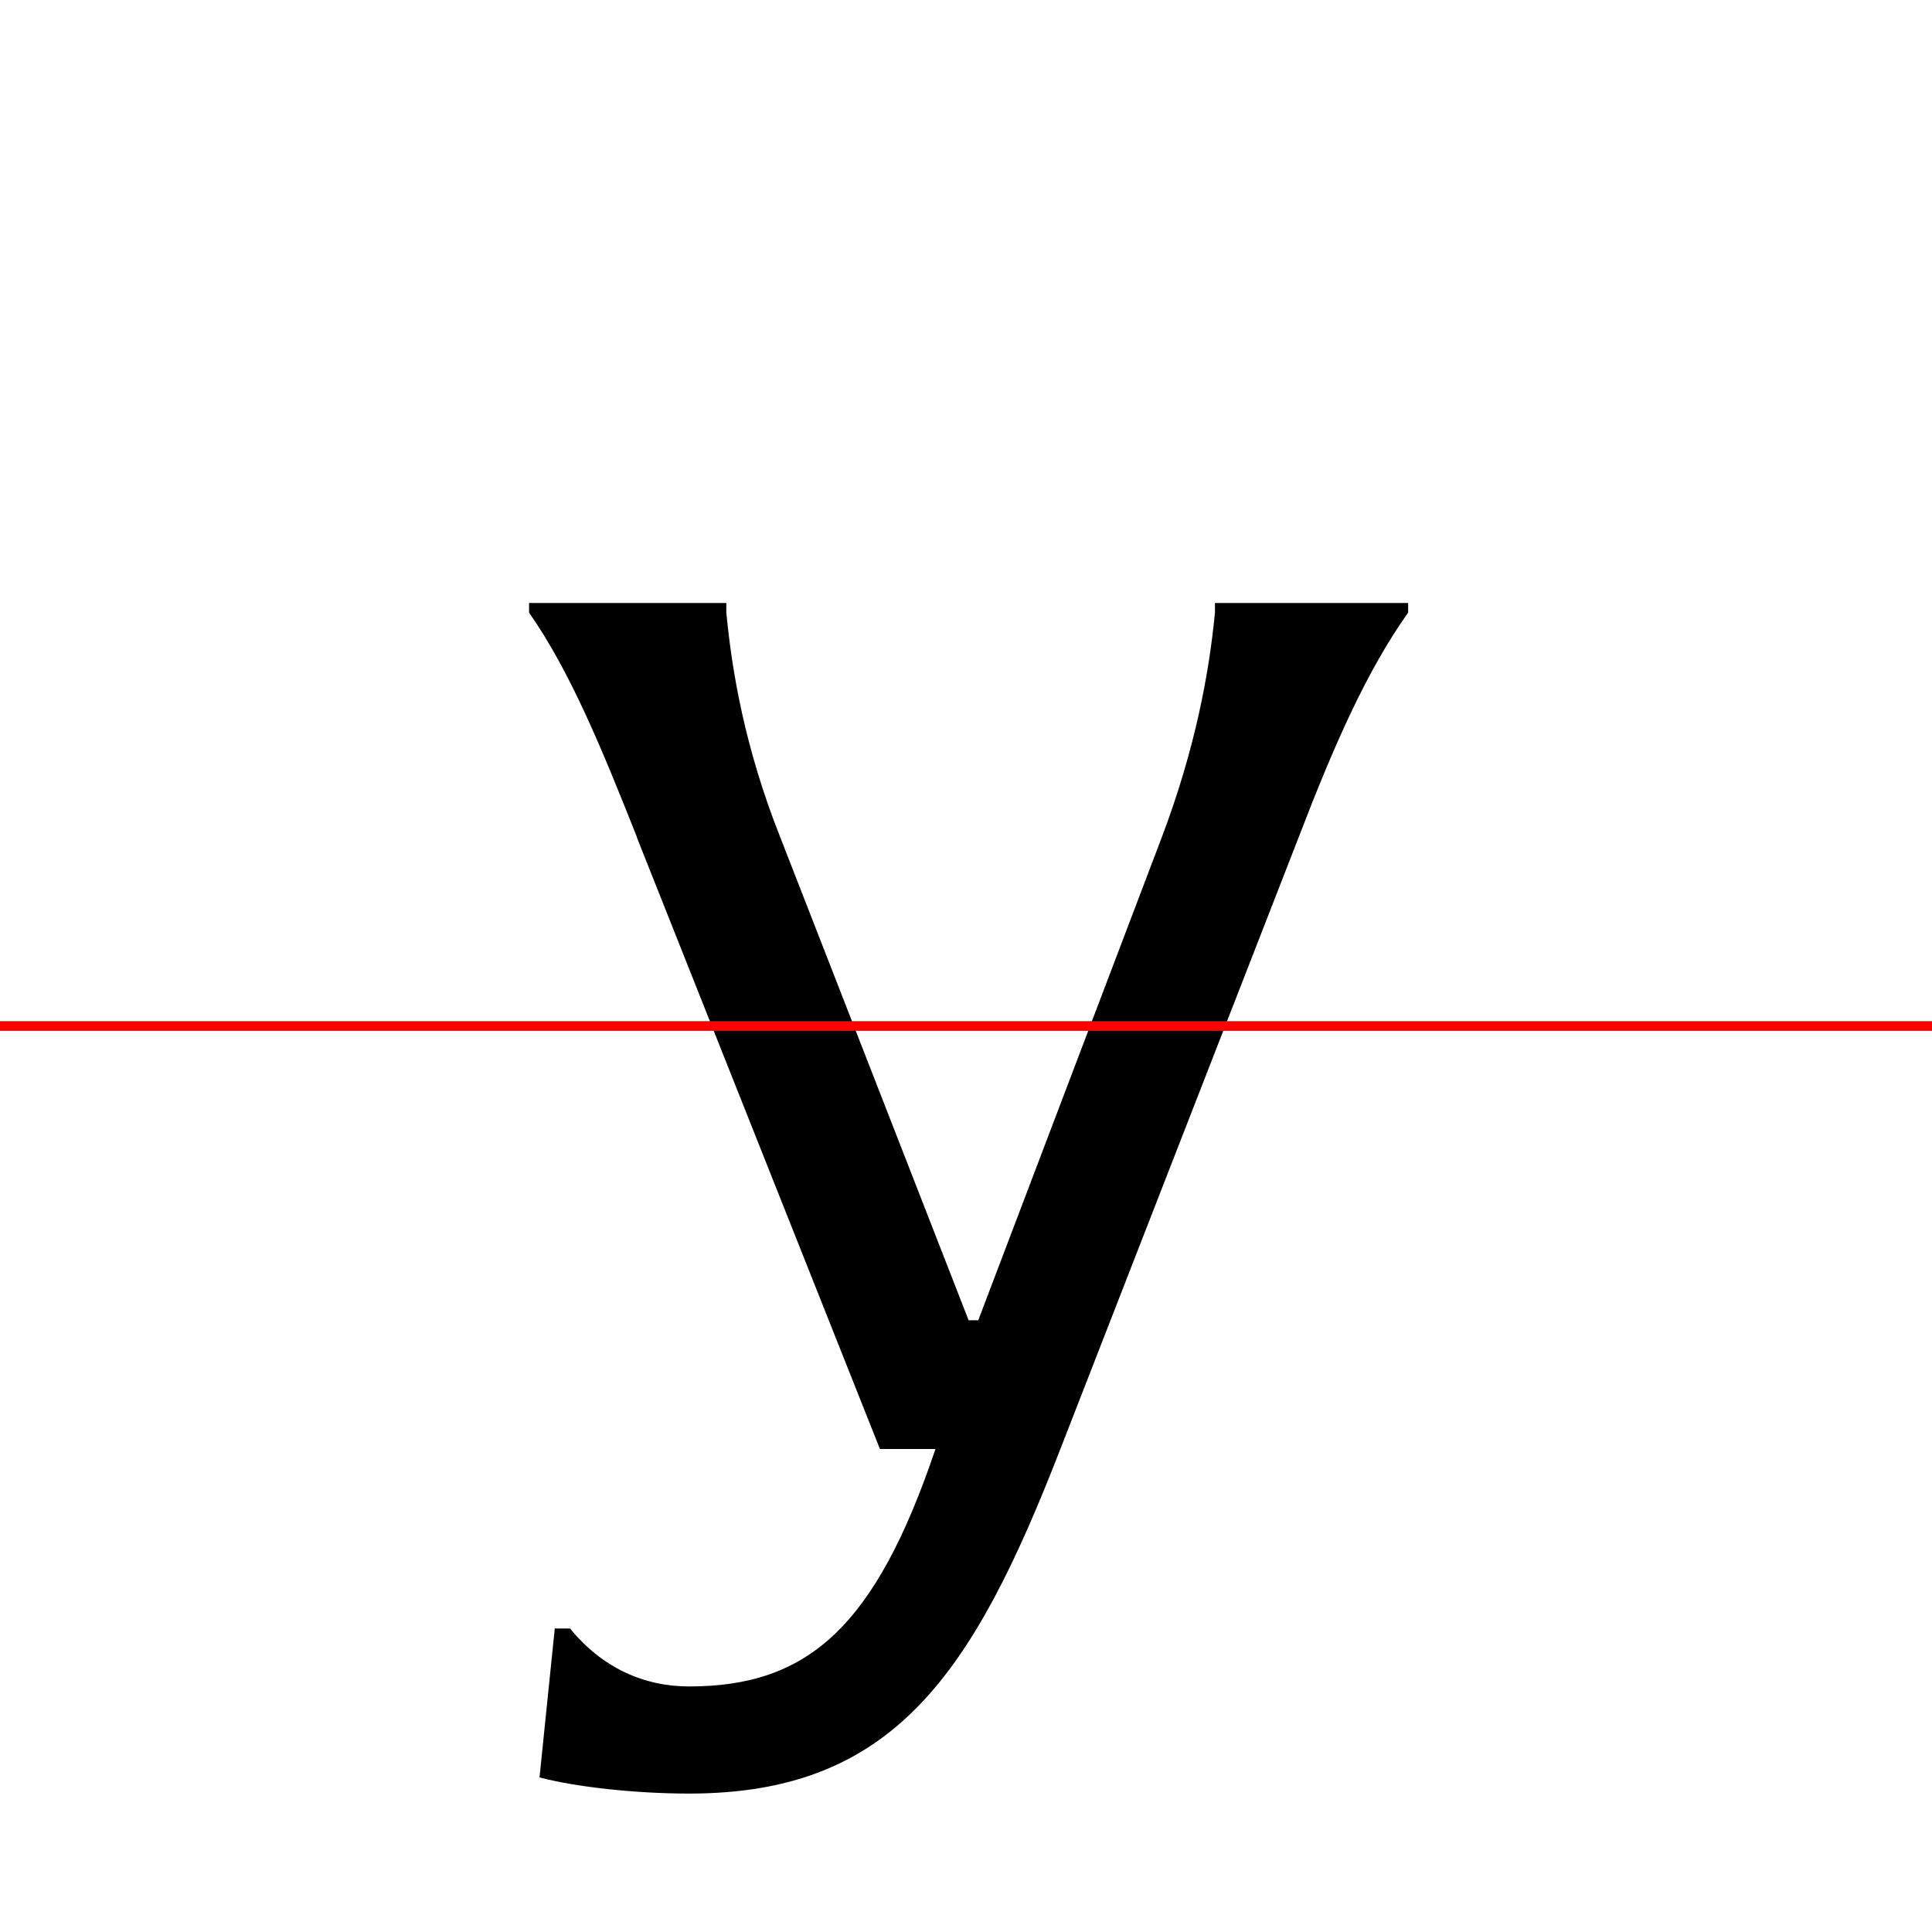 <?xml version="1.0" encoding="UTF-8"?>
<svg width="200" height="200" viewBox="0 0 200 200" version="1.1" xmlns="http://www.w3.org/2000/svg" xmlns:xlink="http://www.w3.org/1999/xlink">
 <rect x="0" y="0" width="200" height="200" fill="#333333" stroke="none"/>
 <path d="M0,0 l200,0 l0,200 l-200,0 Z M0,0" fill="rgb(255,255,255)" transform="matrix(1,0,0,-1,0,200)"/>
 <clipPath id="clip555">
  <path clip-rule="evenodd" d="M0,43.79 l200,0 l0,200 l-200,0 Z M0,43.79" transform="matrix(1,0,0,-1,0,150)"/>
 </clipPath>
 <g clip-path="url(#clip555)">
  <path d="M65.92,63.33 l25.17,-63.33 l5.75,0 c-6.25,-18.5,-13.25,-24.58,-25.5,-24.58 c-4.67,0,-9.0,1.92,-12.33,6.0 l-1.58,0 l-1.58,-15.42 c3.83,-1.0,9.92,-1.67,15.5,-1.67 c21.08,0,29.33,12.25,38.42,35.67 l24.67,63.33 c3.58,9.33,7.0,17.17,11.33,23.25 l0,1.0 l-20.0,0 l0,-1.0 c-0.58,-6.08,-2.0,-14.0,-5.5,-23.25 l-19.0,-50.0 l-1.0,0 l-19.5,50.0 c-3.67,9.25,-5.0,17.17,-5.58,23.25 l0,1.0 l-20.42,0 l0,-1.0 c4.25,-6.08,7.5,-14.0,11.17,-23.25 Z M65.92,63.33" fill="rgb(0,0,0)" transform="matrix(1,0,0,-1,0,150)"/>
 </g>
 <clipPath id="clip556">
  <path clip-rule="evenodd" d="M0,-50 l200,0 l0,93.79 l-200,0 Z M0,-50" transform="matrix(1,0,0,-1,0,150)"/>
 </clipPath>
 <g clip-path="url(#clip556)">
  <path d="M65.92,63.33 l25.17,-63.33 l5.75,0 c-6.25,-18.5,-13.25,-24.58,-25.5,-24.58 c-4.67,0,-9.0,1.92,-12.33,6.0 l-1.58,0 l-1.58,-15.42 c3.83,-1.0,9.92,-1.67,15.5,-1.67 c21.08,0,29.33,12.25,38.42,35.67 l24.67,63.33 c3.58,9.33,7.0,17.17,11.33,23.25 l0,1.0 l-20.0,0 l0,-1.0 c-0.58,-6.08,-2.0,-14.0,-5.5,-23.25 l-19.0,-50.0 l-1.0,0 l-19.5,50.0 c-3.67,9.25,-5.0,17.17,-5.58,23.25 l0,1.0 l-20.42,0 l0,-1.0 c4.25,-6.08,7.5,-14.0,11.17,-23.25 Z M65.92,63.33" fill="rgb(0,0,0)" transform="matrix(1,0,0,-1,0,150)"/>
 </g>
 <path d="M0,43.79 l200,0" fill="none" stroke="rgb(255,0,0)" stroke-width="1" transform="matrix(1,0,0,-1,0,150)"/>
</svg>